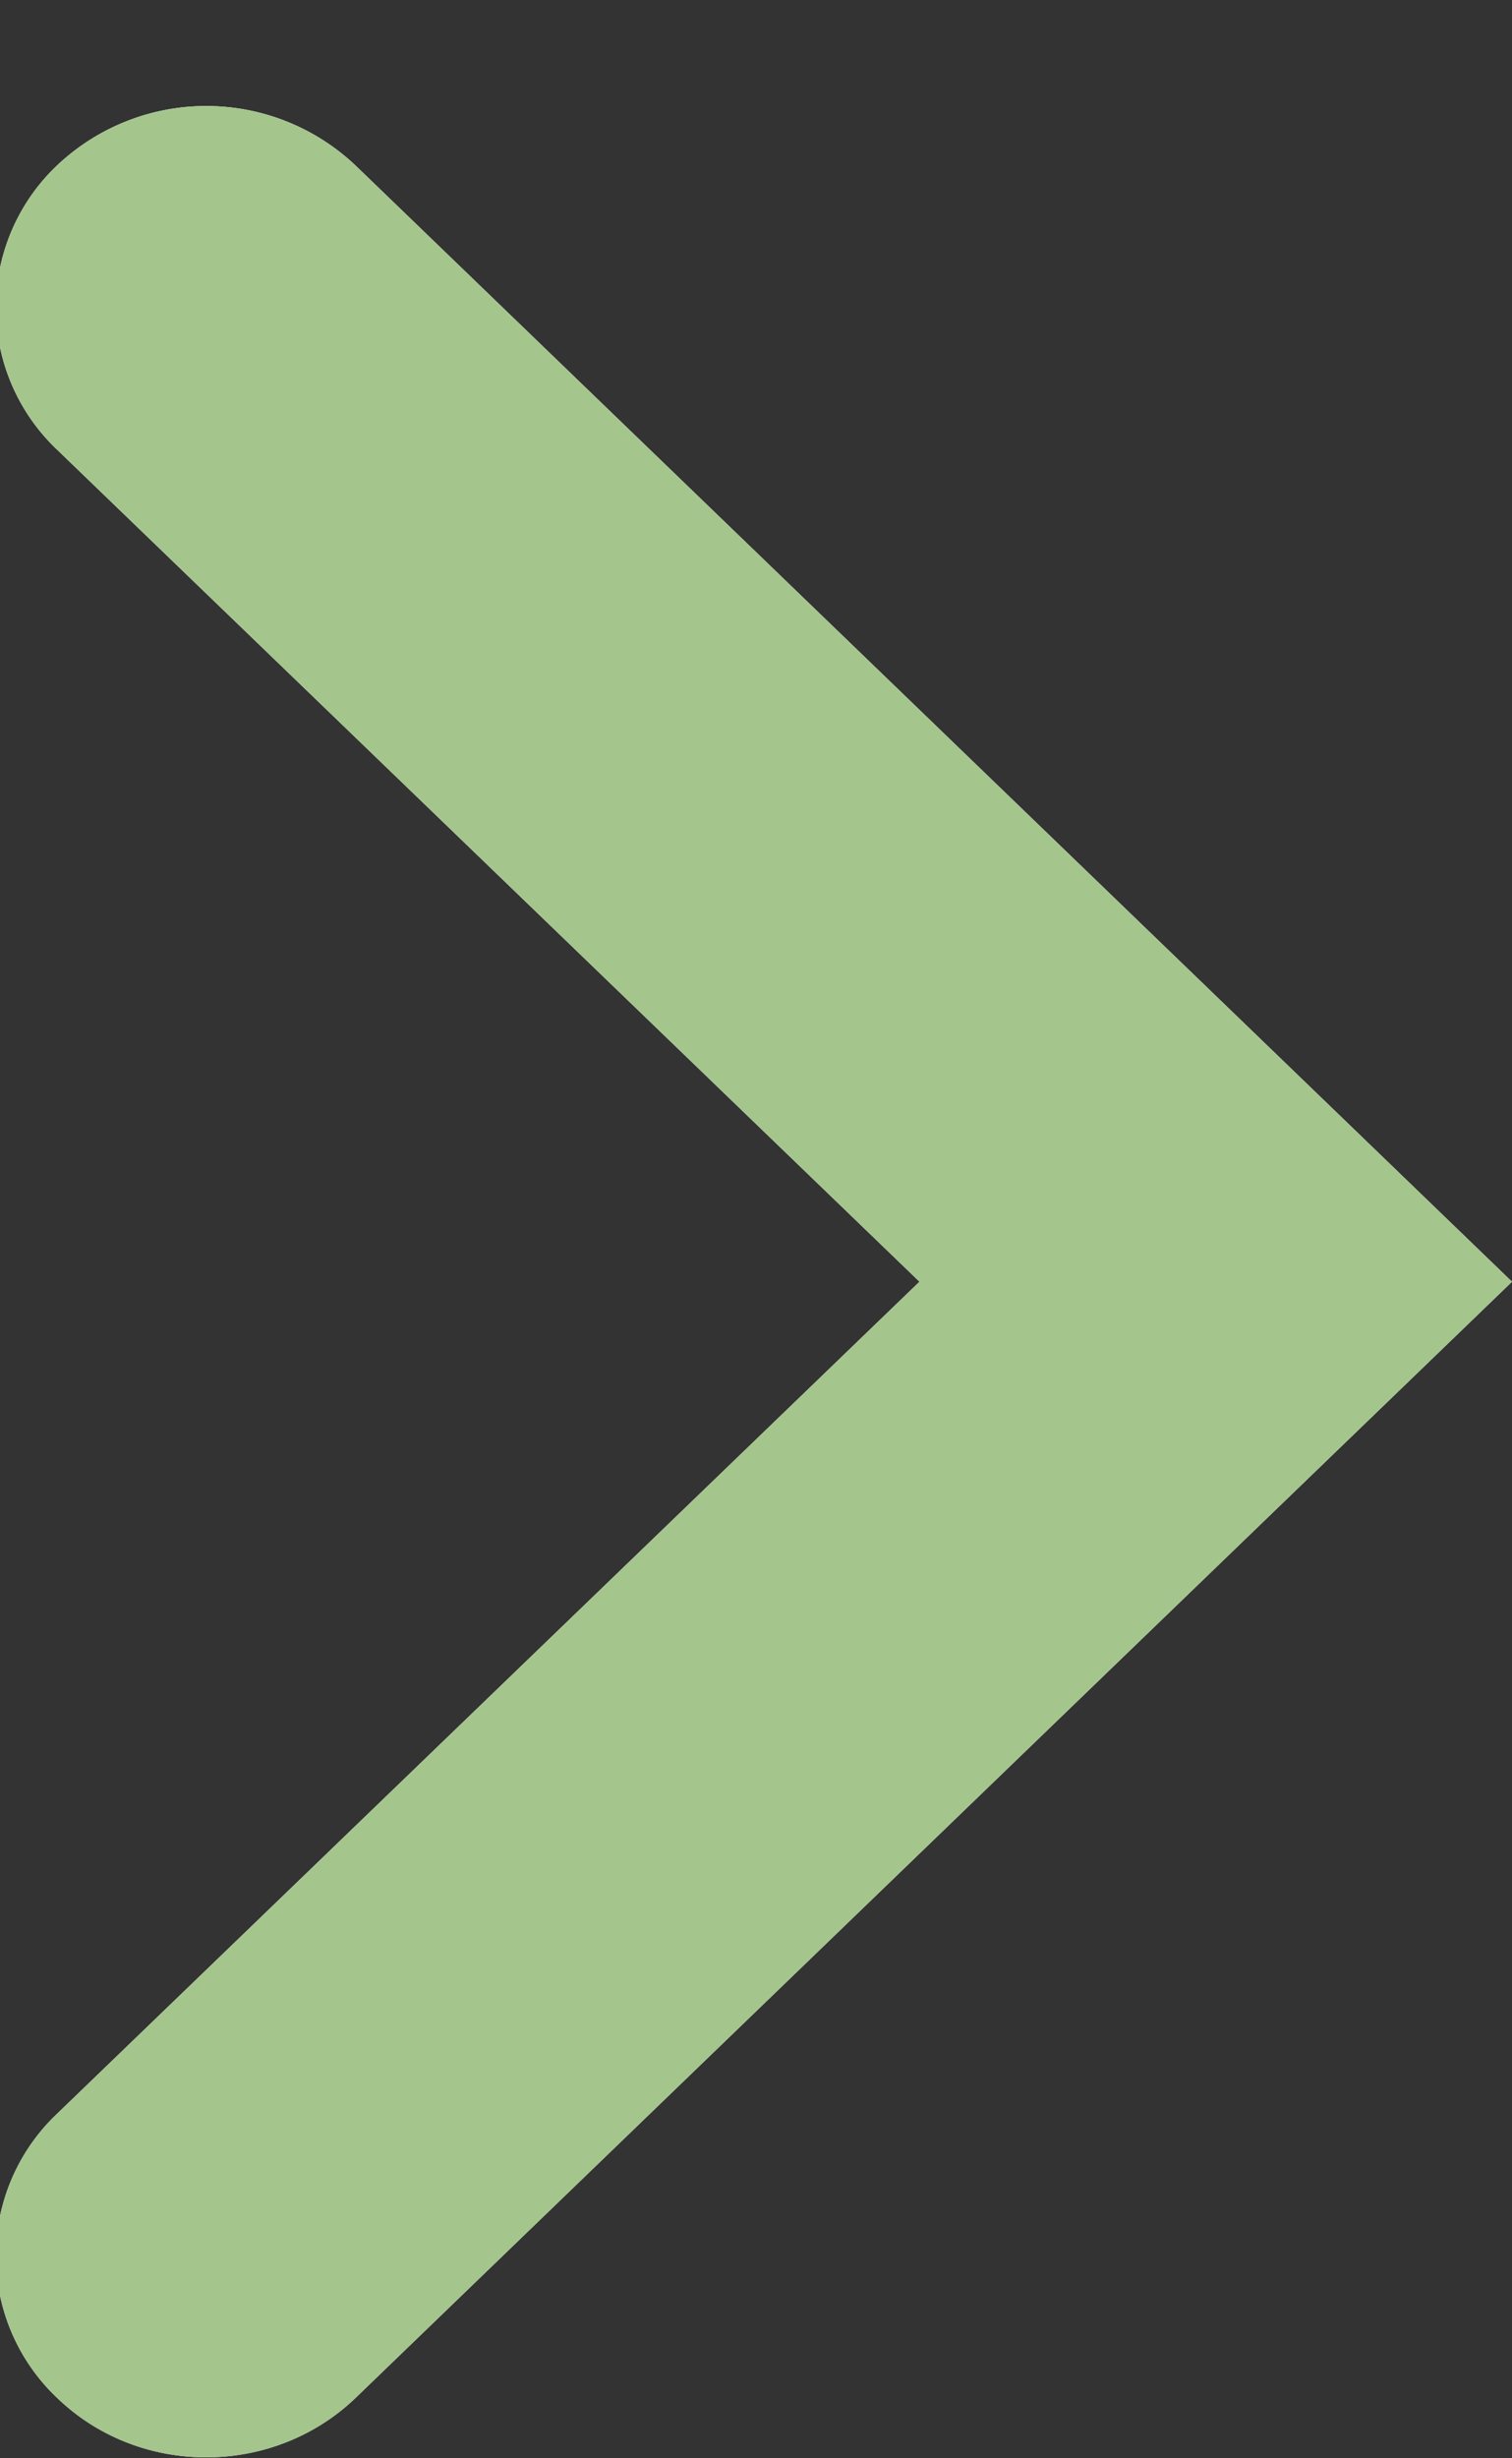 <svg xmlns="http://www.w3.org/2000/svg" width="8" height="13" viewBox="0 0 8 13"><rect x="0" y="0" width="8" height="13" fill="#333333" stroke="none"/><g><g><path fill="#fff" d="M1.091 12.995c.286 0 .572-.105.79-.314L8 6.778 1.882.876A1.149 1.149 0 0 0 .307.87a1.035 1.035 0 0 0-.005 1.508l4.563 4.4-4.563 4.4a1.034 1.034 0 0 0 .005 1.507c.217.207.5.31.784.31z"/><path fill="#a4c58c" d="M1.091 12.995c.286 0 .572-.105.79-.314L8 6.778 1.882.876A1.149 1.149 0 0 0 .307.87a1.035 1.035 0 0 0-.005 1.508l4.563 4.4-4.563 4.4a1.034 1.034 0 0 0 .005 1.507c.217.207.5.31.784.31z"/></g></g></svg>